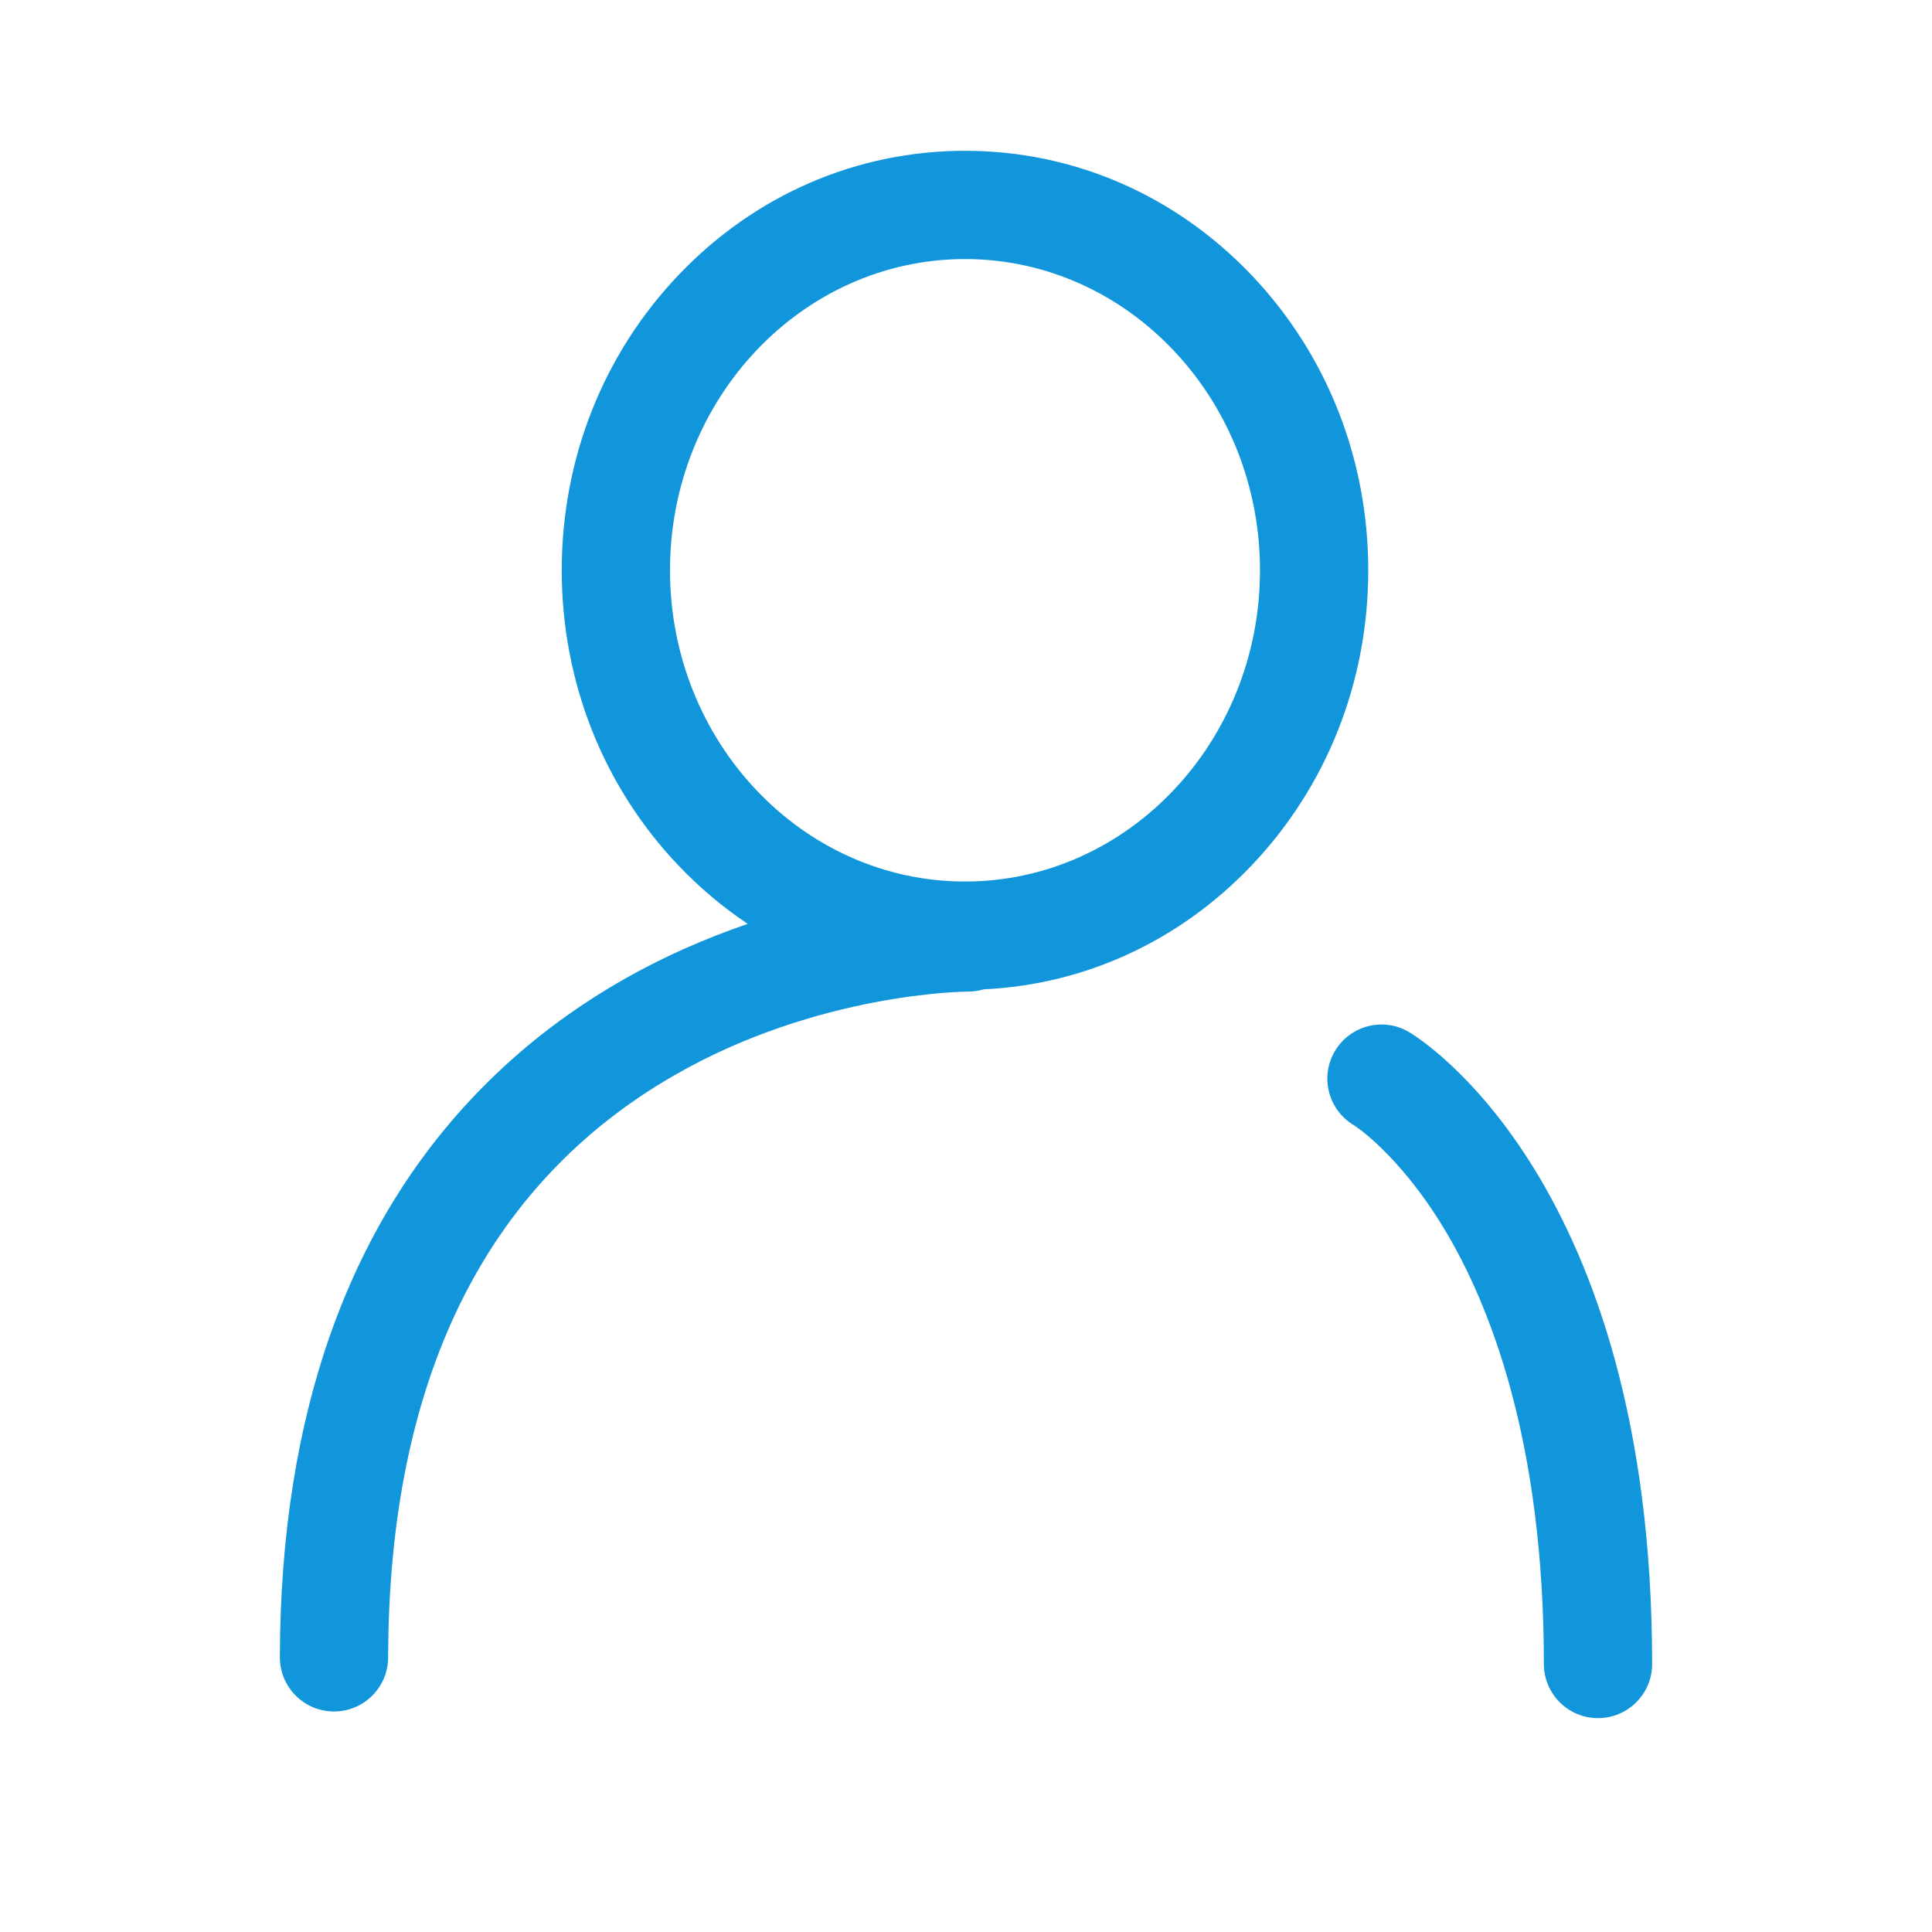 <?xml version="1.0" standalone="no"?><!DOCTYPE svg PUBLIC "-//W3C//DTD SVG 1.1//EN" "http://www.w3.org/Graphics/SVG/1.1/DTD/svg11.dtd"><svg t="1726985114460" class="icon" viewBox="0 0 1024 1024" version="1.1" xmlns="http://www.w3.org/2000/svg" p-id="1403" xmlns:xlink="http://www.w3.org/1999/xlink" width="24" height="24"><path d="M663.057 145.513c-40.415-42.295-94.251-65.588-151.59-65.588-57.338 0-111.173 23.292-151.588 65.588-40.075 41.939-62.145 97.608-62.145 156.753s22.071 114.813 62.145 156.753c11.188 11.708 23.407 21.952 36.441 30.656-44.133 15.052-94.221 40.628-138.069 84.117-72.693 72.099-109.674 174.576-109.914 304.584-0.029 15.845 12.792 28.713 28.637 28.744 0.019 0 0.037 0 0.054 0 15.82 0 28.66-12.811 28.689-28.637 0.272-147.063 51.358-250.905 151.835-308.641 76.183-43.776 154.298-44.282 155.494-44.283 0.042 0 0.083 0 0.125 0 2.844 0 5.59-0.42 8.186-1.192 53.616-2.52 103.617-25.495 141.7-65.348 40.075-41.939 62.144-97.607 62.144-156.753C725.202 243.122 703.131 187.453 663.057 145.513zM511.468 467.226c-86.213 0-156.353-74-156.353-164.96s70.14-164.96 156.353-164.96S667.821 211.308 667.821 302.266 597.681 467.226 511.468 467.226zM746.754 546.976c-13.661-8.03-31.244-3.464-39.272 10.196s-3.464 31.243 10.195 39.272c0.225 0.132 23.533 14.965 47.4 54.24 24.272 39.945 53.207 112.492 53.207 231.272 0 15.845 12.846 28.69 28.69 28.69s28.69-12.846 28.69-28.69C875.663 625.691 752.017 550.069 746.754 546.976z" fill="#1296db" p-id="1404"></path></svg>